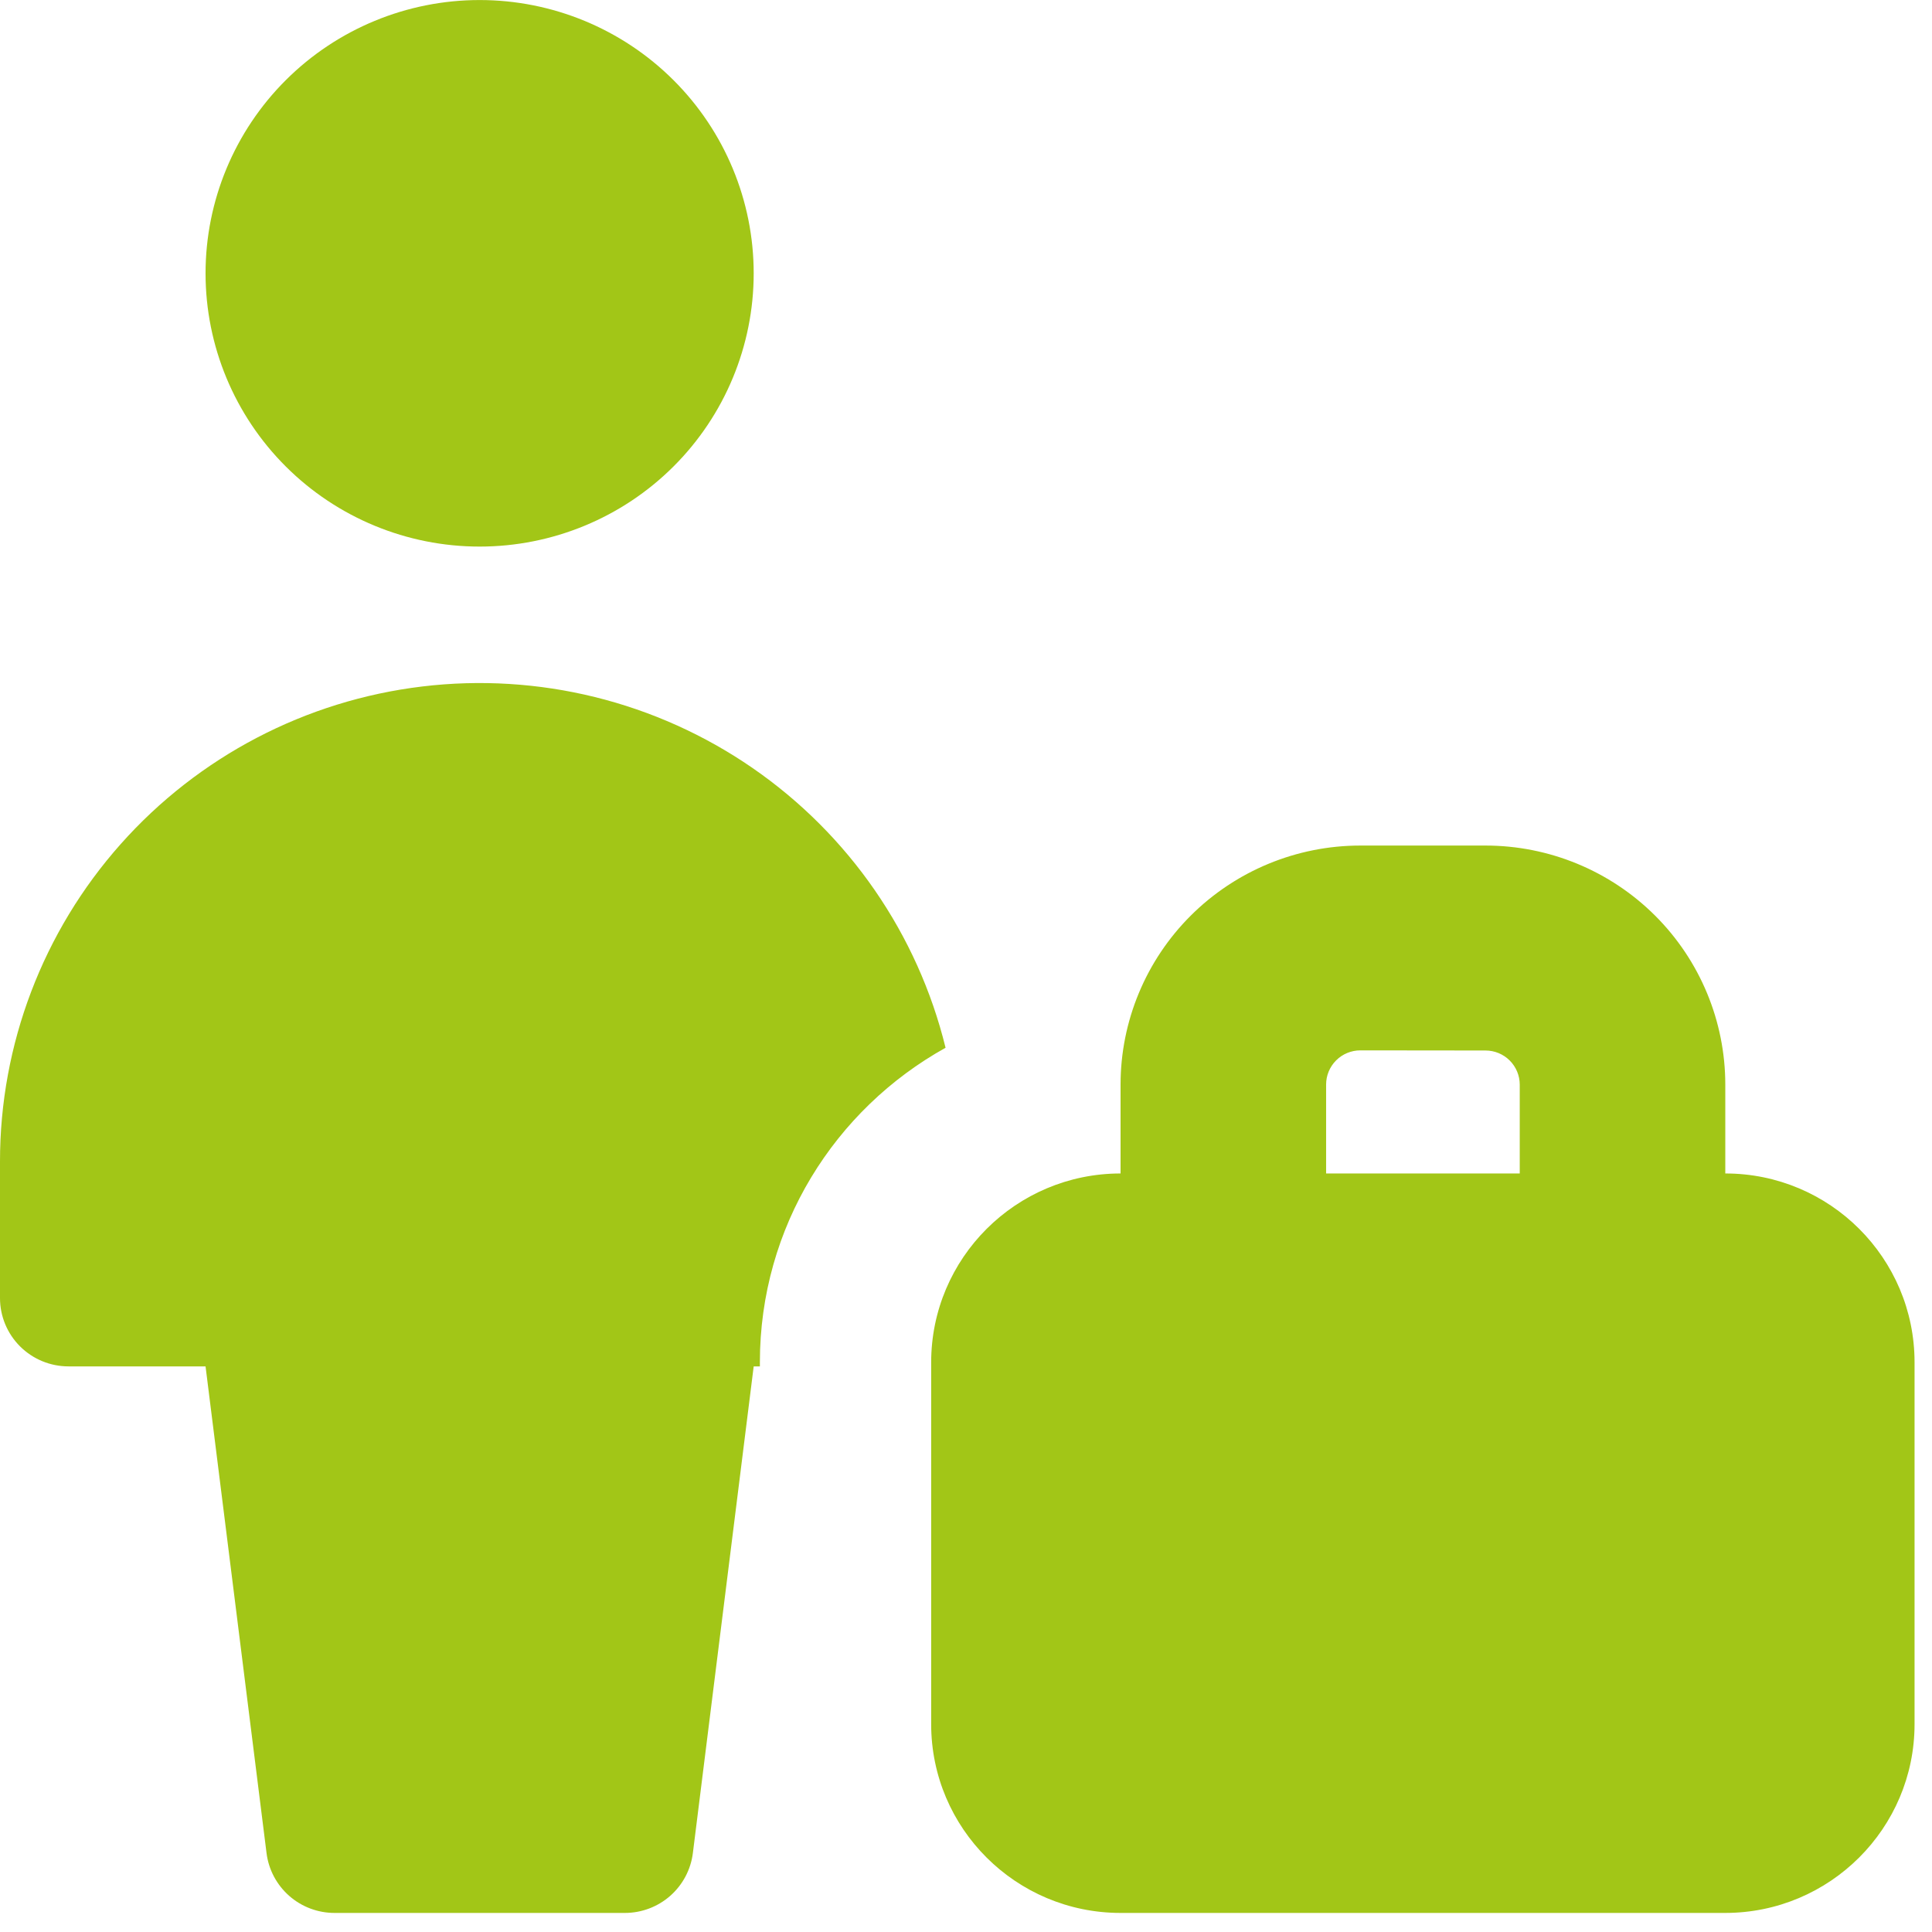<svg width="99" height="99" viewBox="0 0 99 99" fill="none" xmlns="http://www.w3.org/2000/svg">
<path fill-rule="evenodd" clip-rule="evenodd" d="M24.577 28.008C28.302 28.008 31.874 26.533 34.508 23.907C37.142 21.281 38.621 17.719 38.621 14.005C38.621 10.292 37.142 6.73 34.508 4.104C31.874 1.478 28.302 0.002 24.577 0.002C20.853 0.002 17.28 1.478 14.647 4.104C12.013 6.73 10.533 10.292 10.533 14.005C10.533 17.719 12.013 21.281 14.647 23.907C17.28 26.533 20.853 28.008 24.577 28.008ZM38.938 70.017V69.807C38.938 62.876 42.779 56.841 48.453 53.69C47.026 47.868 43.509 42.77 38.568 39.358C33.626 35.947 27.602 34.459 21.635 35.177C15.668 35.894 10.171 38.767 6.185 43.252C2.198 47.736 -0.002 53.522 1.79957e-06 59.515V66.517C1.79957e-06 67.445 0.37 68.336 1.028 68.992C1.687 69.649 2.58 70.017 3.511 70.017H10.533L13.658 94.957C13.764 95.803 14.177 96.582 14.818 97.147C15.459 97.711 16.285 98.023 17.141 98.023H32.021C32.876 98.023 33.703 97.711 34.344 97.147C34.985 96.582 35.398 95.803 35.504 94.957L38.621 70.017H38.938ZM69.708 53.823C69.243 53.823 68.796 54.007 68.467 54.336C68.138 54.664 67.953 55.109 67.953 55.573V60.131H77.875V55.58C77.875 55.116 77.69 54.671 77.361 54.343C77.032 54.014 76.585 53.83 76.12 53.83L69.708 53.823ZM57.42 55.573V60.131C52.062 60.131 47.715 64.472 47.715 69.814V88.347C47.715 93.689 52.062 98.023 57.42 98.023H88.401C93.759 98.023 98.106 93.689 98.106 88.347V69.807C98.106 64.465 93.766 60.131 88.408 60.131V55.58C88.408 52.331 87.114 49.214 84.809 46.916C82.504 44.619 79.379 43.328 76.12 43.328H69.708C66.449 43.328 63.324 44.619 61.019 46.916C58.714 49.214 57.42 52.331 57.42 55.58V55.573Z" fill="#A2C617"/>
</svg>
